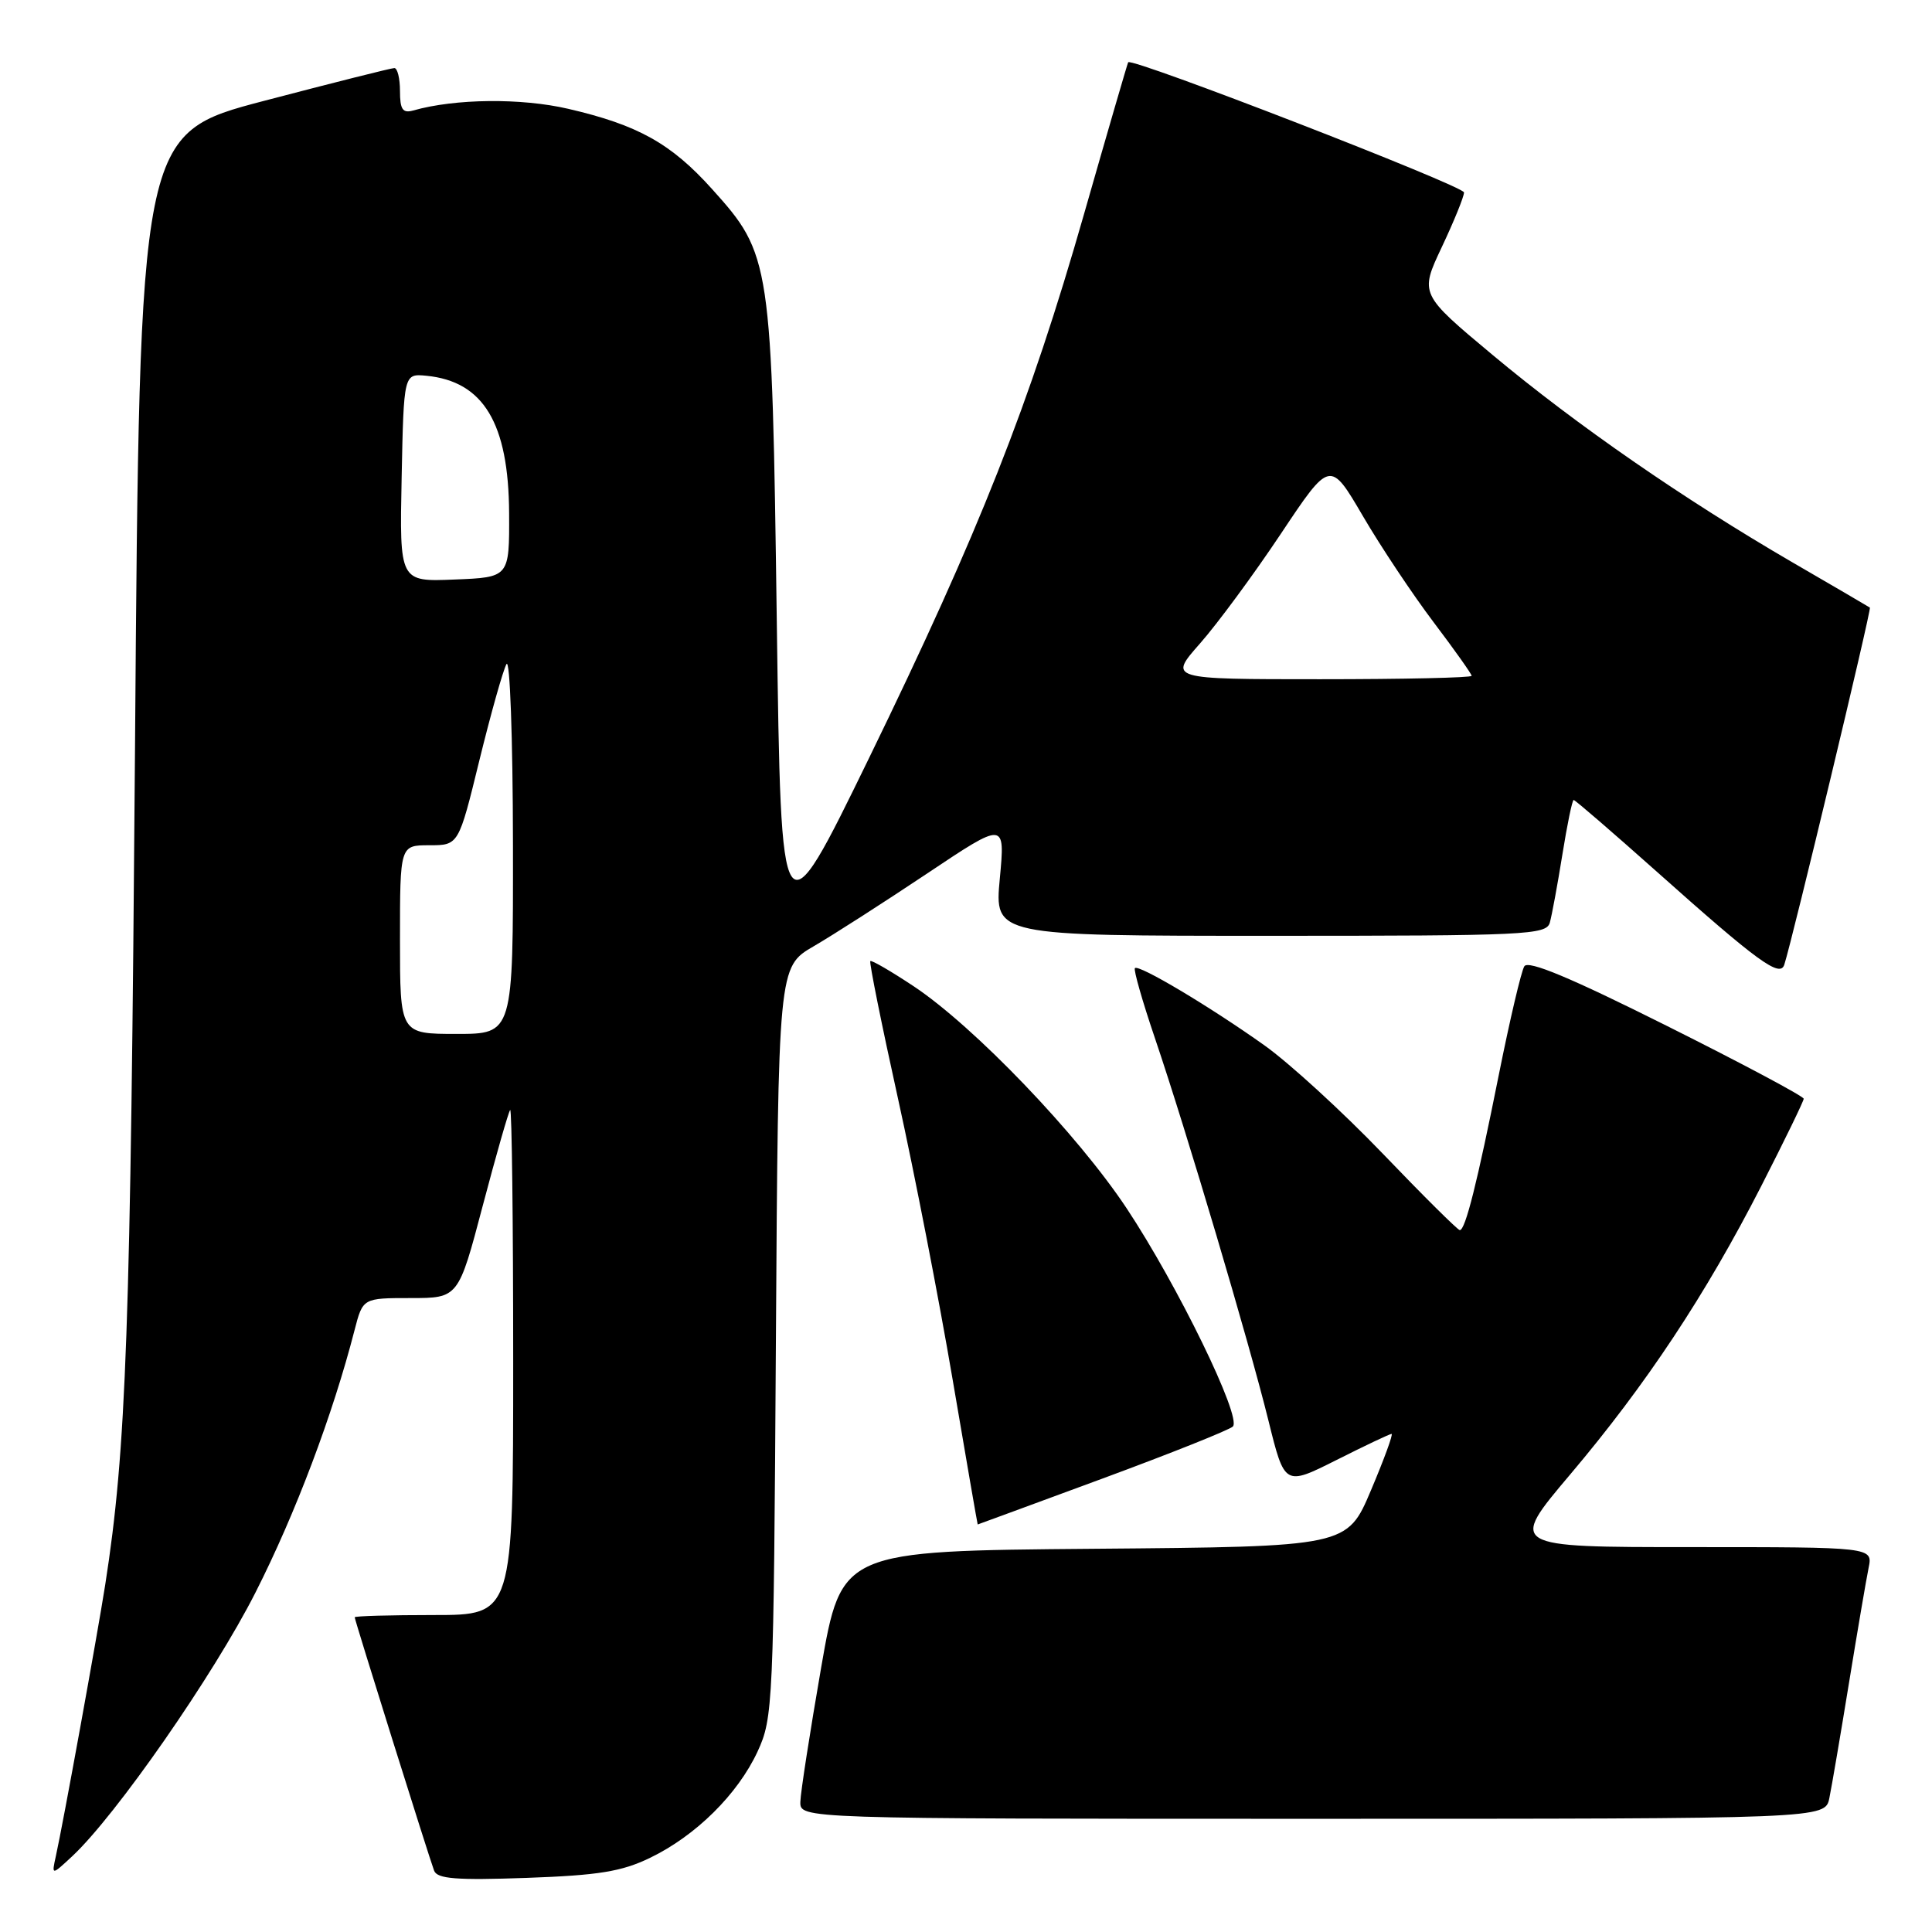 <?xml version="1.0" encoding="UTF-8" standalone="no"?>
<!DOCTYPE svg PUBLIC "-//W3C//DTD SVG 1.1//EN" "http://www.w3.org/Graphics/SVG/1.1/DTD/svg11.dtd" >
<svg xmlns="http://www.w3.org/2000/svg" xmlns:xlink="http://www.w3.org/1999/xlink" version="1.1" viewBox="0 0 256 256">
 <g >
 <path fill="currentColor"
d=" M 86.14 246.17 C 92.21 243.24 97.77 237.73 100.39 232.07 C 102.43 227.64 102.51 225.94 102.81 177.81 C 103.12 128.12 103.12 128.12 107.81 125.39 C 110.39 123.89 117.15 119.55 122.84 115.75 C 133.19 108.83 133.19 108.83 132.48 116.42 C 131.77 124.00 131.77 124.00 168.32 124.00 C 202.27 124.00 204.90 123.88 205.36 122.25 C 205.63 121.29 206.38 117.24 207.02 113.25 C 207.66 109.26 208.33 106.00 208.52 106.00 C 208.71 106.00 213.66 110.27 219.52 115.49 C 232.94 127.46 235.87 129.59 236.43 127.82 C 237.53 124.40 248.01 80.69 247.77 80.51 C 247.62 80.40 243.00 77.70 237.50 74.51 C 223.12 66.15 208.94 56.35 197.80 47.05 C 188.11 38.96 188.11 38.96 191.05 32.73 C 192.67 29.30 193.99 26.05 193.99 25.50 C 193.97 24.64 149.96 7.58 149.49 8.25 C 149.40 8.39 146.76 17.44 143.64 28.36 C 136.43 53.58 129.75 70.47 115.16 100.43 C 103.50 124.35 103.50 124.35 102.93 82.43 C 102.28 34.47 102.17 33.74 94.35 25.05 C 88.92 19.01 84.53 16.56 75.30 14.42 C 69.06 12.97 60.31 13.06 54.75 14.64 C 53.36 15.03 53.00 14.51 53.00 12.07 C 53.00 10.38 52.66 9.01 52.25 9.02 C 51.84 9.02 44.08 10.98 35.00 13.36 C 18.50 17.69 18.50 17.69 17.89 99.10 C 17.30 176.43 16.75 192.00 13.94 210.00 C 12.87 216.81 8.35 241.69 7.39 246.00 C 6.84 248.50 6.84 248.50 9.53 246.00 C 15.34 240.60 28.33 221.92 33.86 211.00 C 39.16 200.55 44.10 187.45 46.98 176.25 C 48.08 172.00 48.08 172.00 54.41 172.00 C 60.74 172.00 60.74 172.00 63.97 159.75 C 65.75 153.01 67.38 147.31 67.60 147.08 C 67.82 146.85 68.00 161.82 68.00 180.33 C 68.00 214.00 68.00 214.00 57.50 214.00 C 51.72 214.00 47.00 214.13 47.00 214.30 C 47.00 214.67 56.81 245.97 57.52 247.87 C 57.93 248.96 60.45 249.16 69.78 248.83 C 79.32 248.49 82.39 247.99 86.14 246.17 Z  M 242.40 238.25 C 242.71 236.74 243.88 229.88 245.00 223.00 C 246.12 216.12 247.29 209.26 247.60 207.75 C 248.16 205.00 248.16 205.00 224.04 205.00 C 199.92 205.00 199.92 205.00 208.07 195.36 C 218.12 183.47 226.00 171.58 233.37 157.17 C 236.46 151.12 239.00 145.90 239.00 145.59 C 239.00 145.27 230.84 140.92 220.86 135.93 C 208.09 129.54 202.49 127.20 201.98 128.04 C 201.57 128.70 200.06 135.14 198.61 142.37 C 195.74 156.72 194.17 163.00 193.43 163.00 C 193.17 163.00 188.58 158.45 183.24 152.88 C 177.90 147.32 170.82 140.84 167.51 138.49 C 160.31 133.37 150.90 127.76 150.38 128.28 C 150.18 128.49 151.37 132.67 153.04 137.58 C 157.22 149.90 165.47 177.71 168.07 188.21 C 170.22 196.91 170.22 196.91 177.09 193.46 C 180.86 191.56 184.15 190.00 184.39 190.00 C 184.63 190.00 183.40 193.36 181.66 197.47 C 178.50 204.94 178.50 204.94 145.00 205.22 C 111.50 205.50 111.50 205.50 108.80 221.00 C 107.32 229.53 106.08 237.51 106.05 238.75 C 106.00 241.00 106.00 241.00 173.92 241.00 C 241.84 241.00 241.84 241.00 242.40 238.25 Z  M 146.05 195.93 C 155.10 192.59 162.89 189.48 163.36 189.02 C 164.58 187.83 156.03 170.28 149.28 160.10 C 142.76 150.28 129.08 136.01 121.06 130.68 C 118.06 128.69 115.48 127.19 115.32 127.35 C 115.16 127.51 116.81 135.71 118.99 145.57 C 121.17 155.43 124.42 172.16 126.22 182.75 C 128.02 193.34 129.52 202.00 129.55 202.00 C 129.58 202.00 137.00 199.27 146.05 195.93 Z  M 53.00 124.50 C 53.00 112.00 53.00 112.00 56.89 112.00 C 60.77 112.00 60.77 112.00 63.52 100.75 C 65.04 94.56 66.65 88.83 67.11 88.00 C 67.57 87.17 67.95 97.77 67.97 111.75 C 68.00 137.00 68.00 137.00 60.50 137.00 C 53.00 137.00 53.00 137.00 53.00 124.50 Z  M 159.02 85.25 C 161.32 82.64 166.14 76.10 169.72 70.73 C 176.24 60.95 176.24 60.95 180.59 68.38 C 182.98 72.47 187.21 78.81 189.97 82.46 C 192.74 86.12 195.00 89.31 195.00 89.55 C 195.00 89.80 185.96 90.00 174.92 90.00 C 154.83 90.00 154.83 90.00 159.02 85.25 Z  M 53.22 63.29 C 53.50 49.50 53.50 49.50 56.50 49.79 C 64.06 50.53 67.40 56.07 67.46 68.00 C 67.50 76.50 67.50 76.50 60.22 76.79 C 52.94 77.09 52.94 77.09 53.22 63.29 Z "/>
</g>
</svg>
